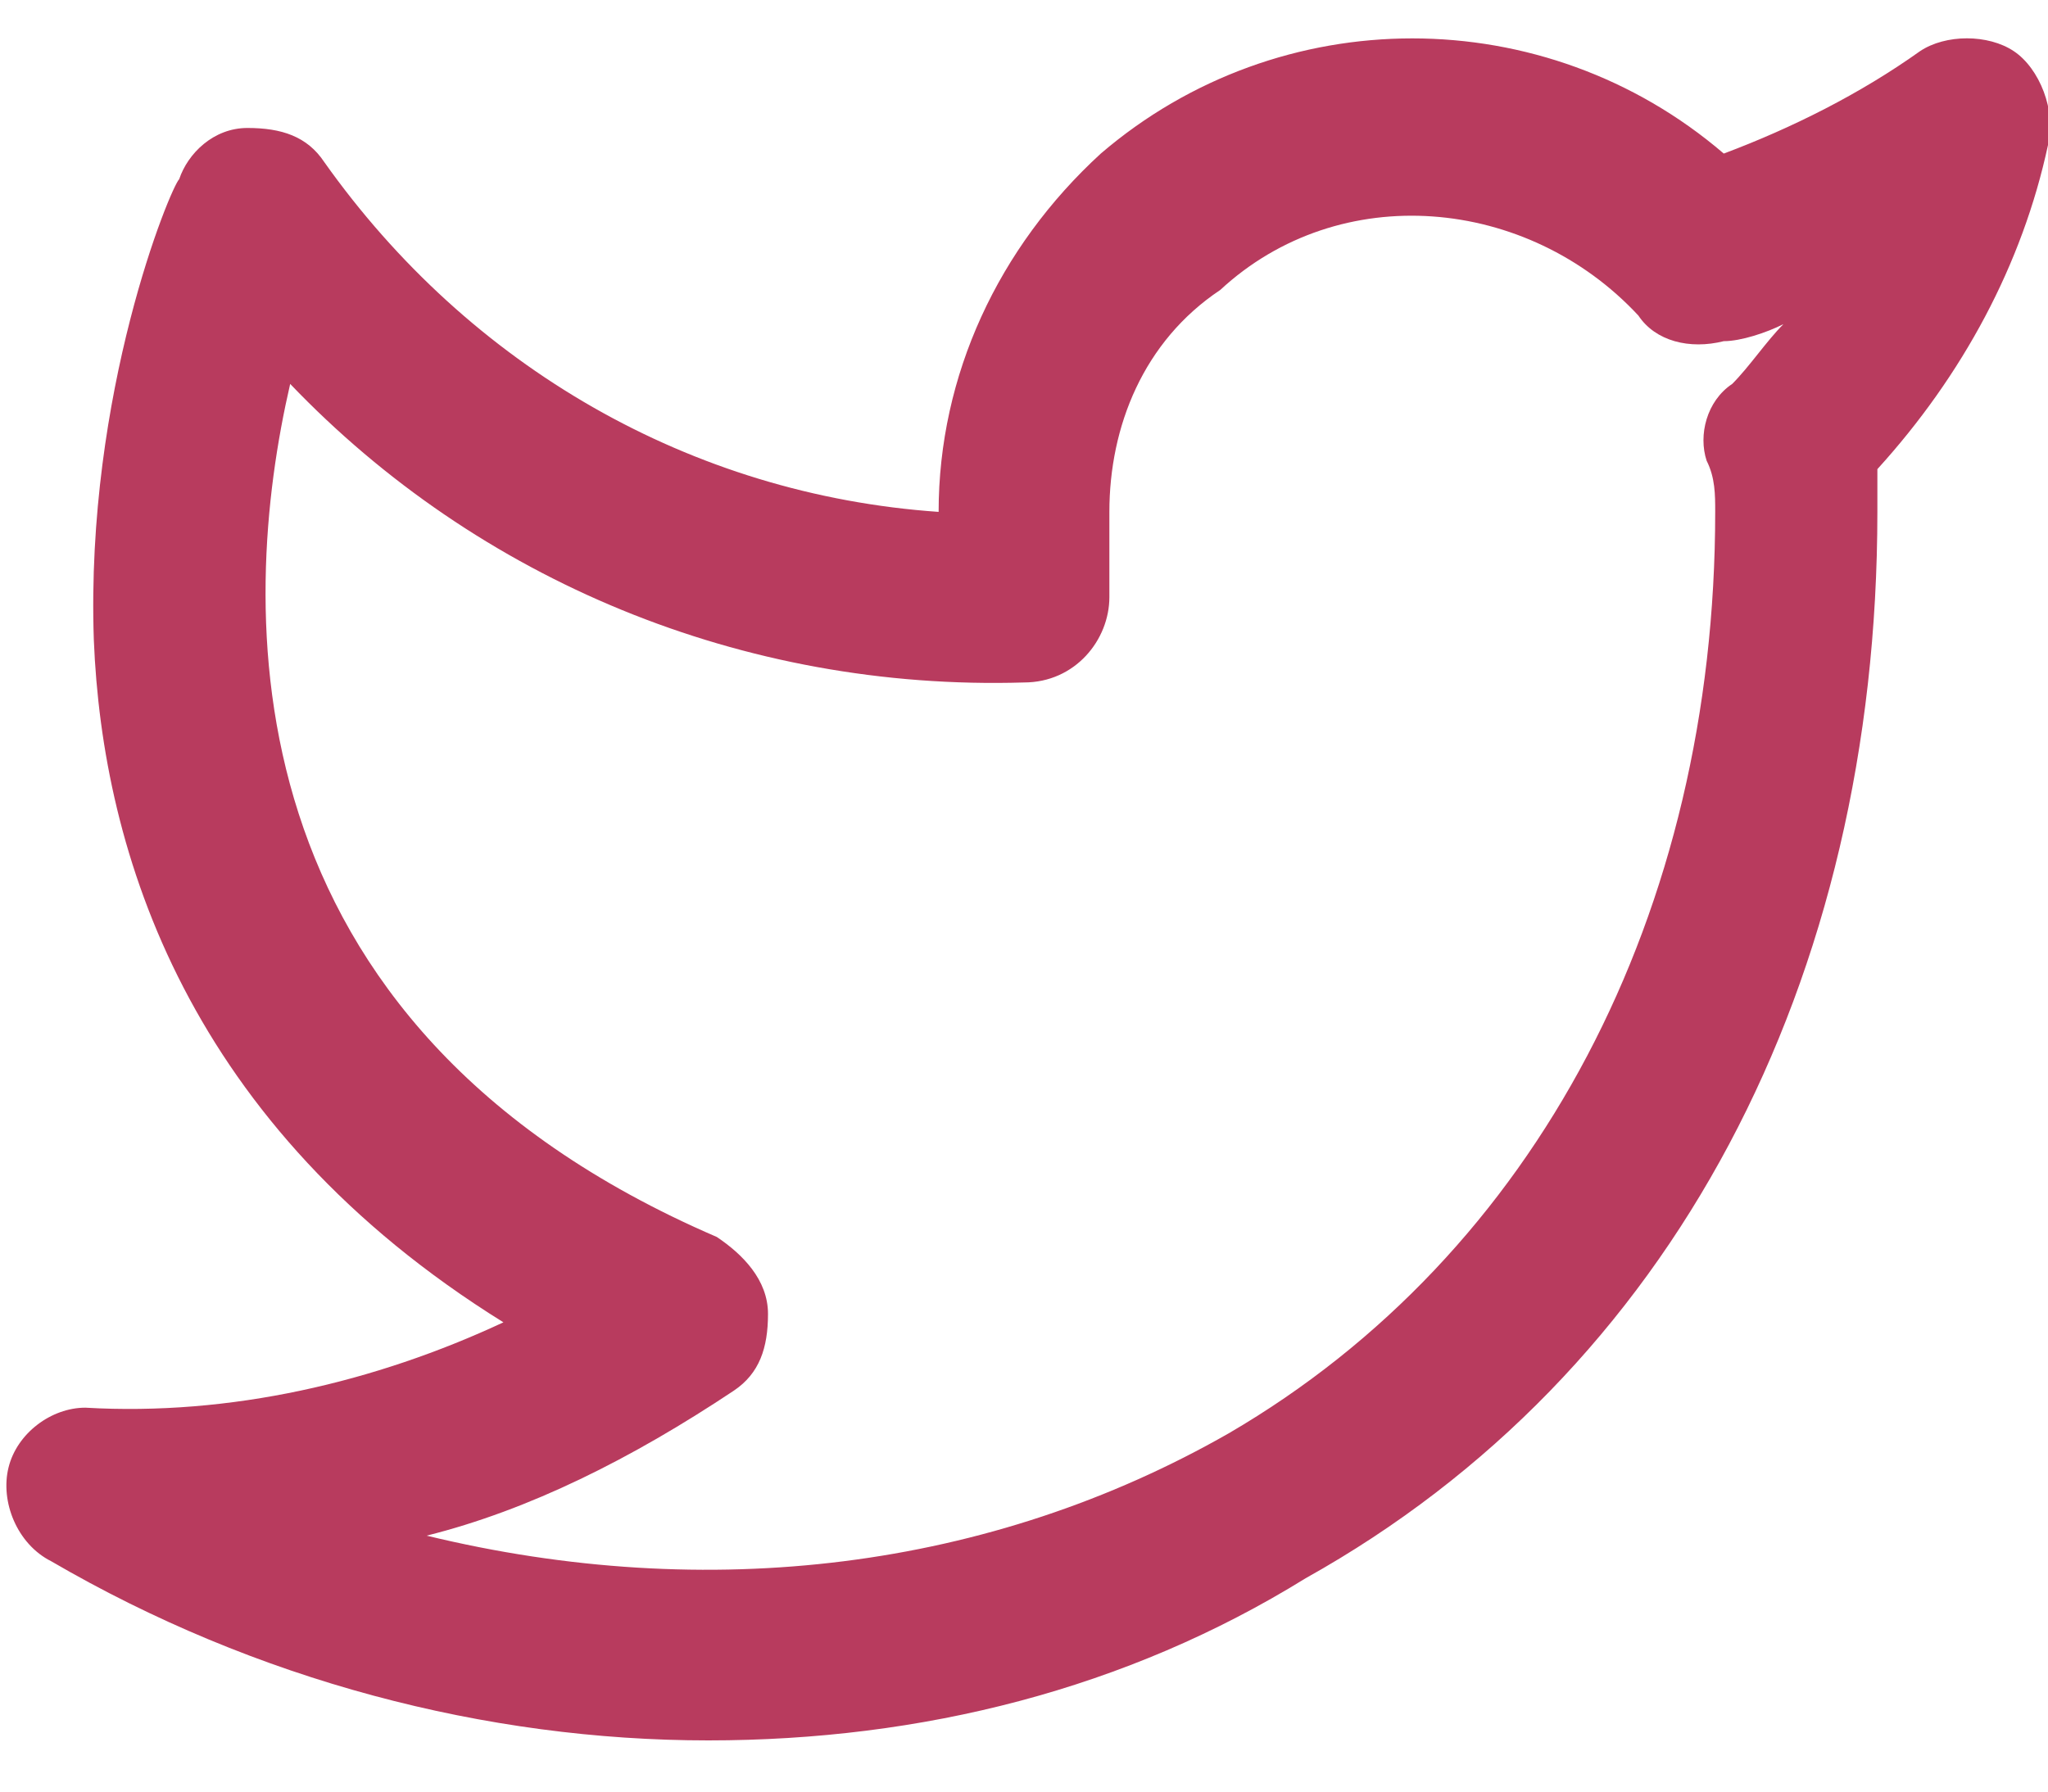 <svg width="16" height="14" viewBox="0 0 16 14" fill="none" xmlns="http://www.w3.org/2000/svg">
<path d="M5.533 13.6C3.8 13.6 2 13.133 0.4 12.2C0.133 12.066 4.88557e-06 11.733 0.067 11.466C0.133 11.2 0.4 11 0.667 11C1.8 11.066 2.933 10.8 3.933 10.333C1.467 8.8 0.8 6.666 0.733 5C0.667 3.066 1.333 1.466 1.4 1.4C1.467 1.2 1.667 1 1.933 1C2.2 1 2.4 1.066 2.533 1.266C3.667 2.866 5.4 3.866 7.333 4C7.333 2.933 7.8 1.933 8.6 1.2C10 -0 12.067 -0 13.467 1.2C14 1 14.533 0.733 15 0.4C15.2 0.266 15.533 0.266 15.733 0.4C15.933 0.533 16.067 0.866 16 1.133C15.8 2.066 15.333 2.933 14.667 3.666C14.667 3.8 14.667 3.866 14.667 4C14.667 7.666 13.067 10.733 10.2 12.333C8.8 13.2 7.2 13.6 5.533 13.6ZM3.333 12C5.533 12.533 7.733 12.267 9.6 11.2C12 9.8 13.4 7.133 13.4 4C13.4 3.866 13.4 3.733 13.333 3.6C13.267 3.4 13.333 3.133 13.533 3C13.667 2.866 13.8 2.666 13.933 2.533C13.8 2.6 13.6 2.666 13.467 2.666C13.2 2.733 12.933 2.666 12.8 2.466C11.933 1.533 10.467 1.4 9.533 2.266C8.933 2.666 8.667 3.333 8.667 4V4.666C8.667 5 8.4 5.333 8 5.333C5.8 5.4 3.733 4.533 2.267 3C1.867 4.733 1.733 8 5.6 9.666C5.8 9.8 6 10 6 10.267C6 10.533 5.933 10.733 5.733 10.867C4.933 11.4 4.133 11.8 3.333 12Z" fill="#B83B5E"/>
</svg>
